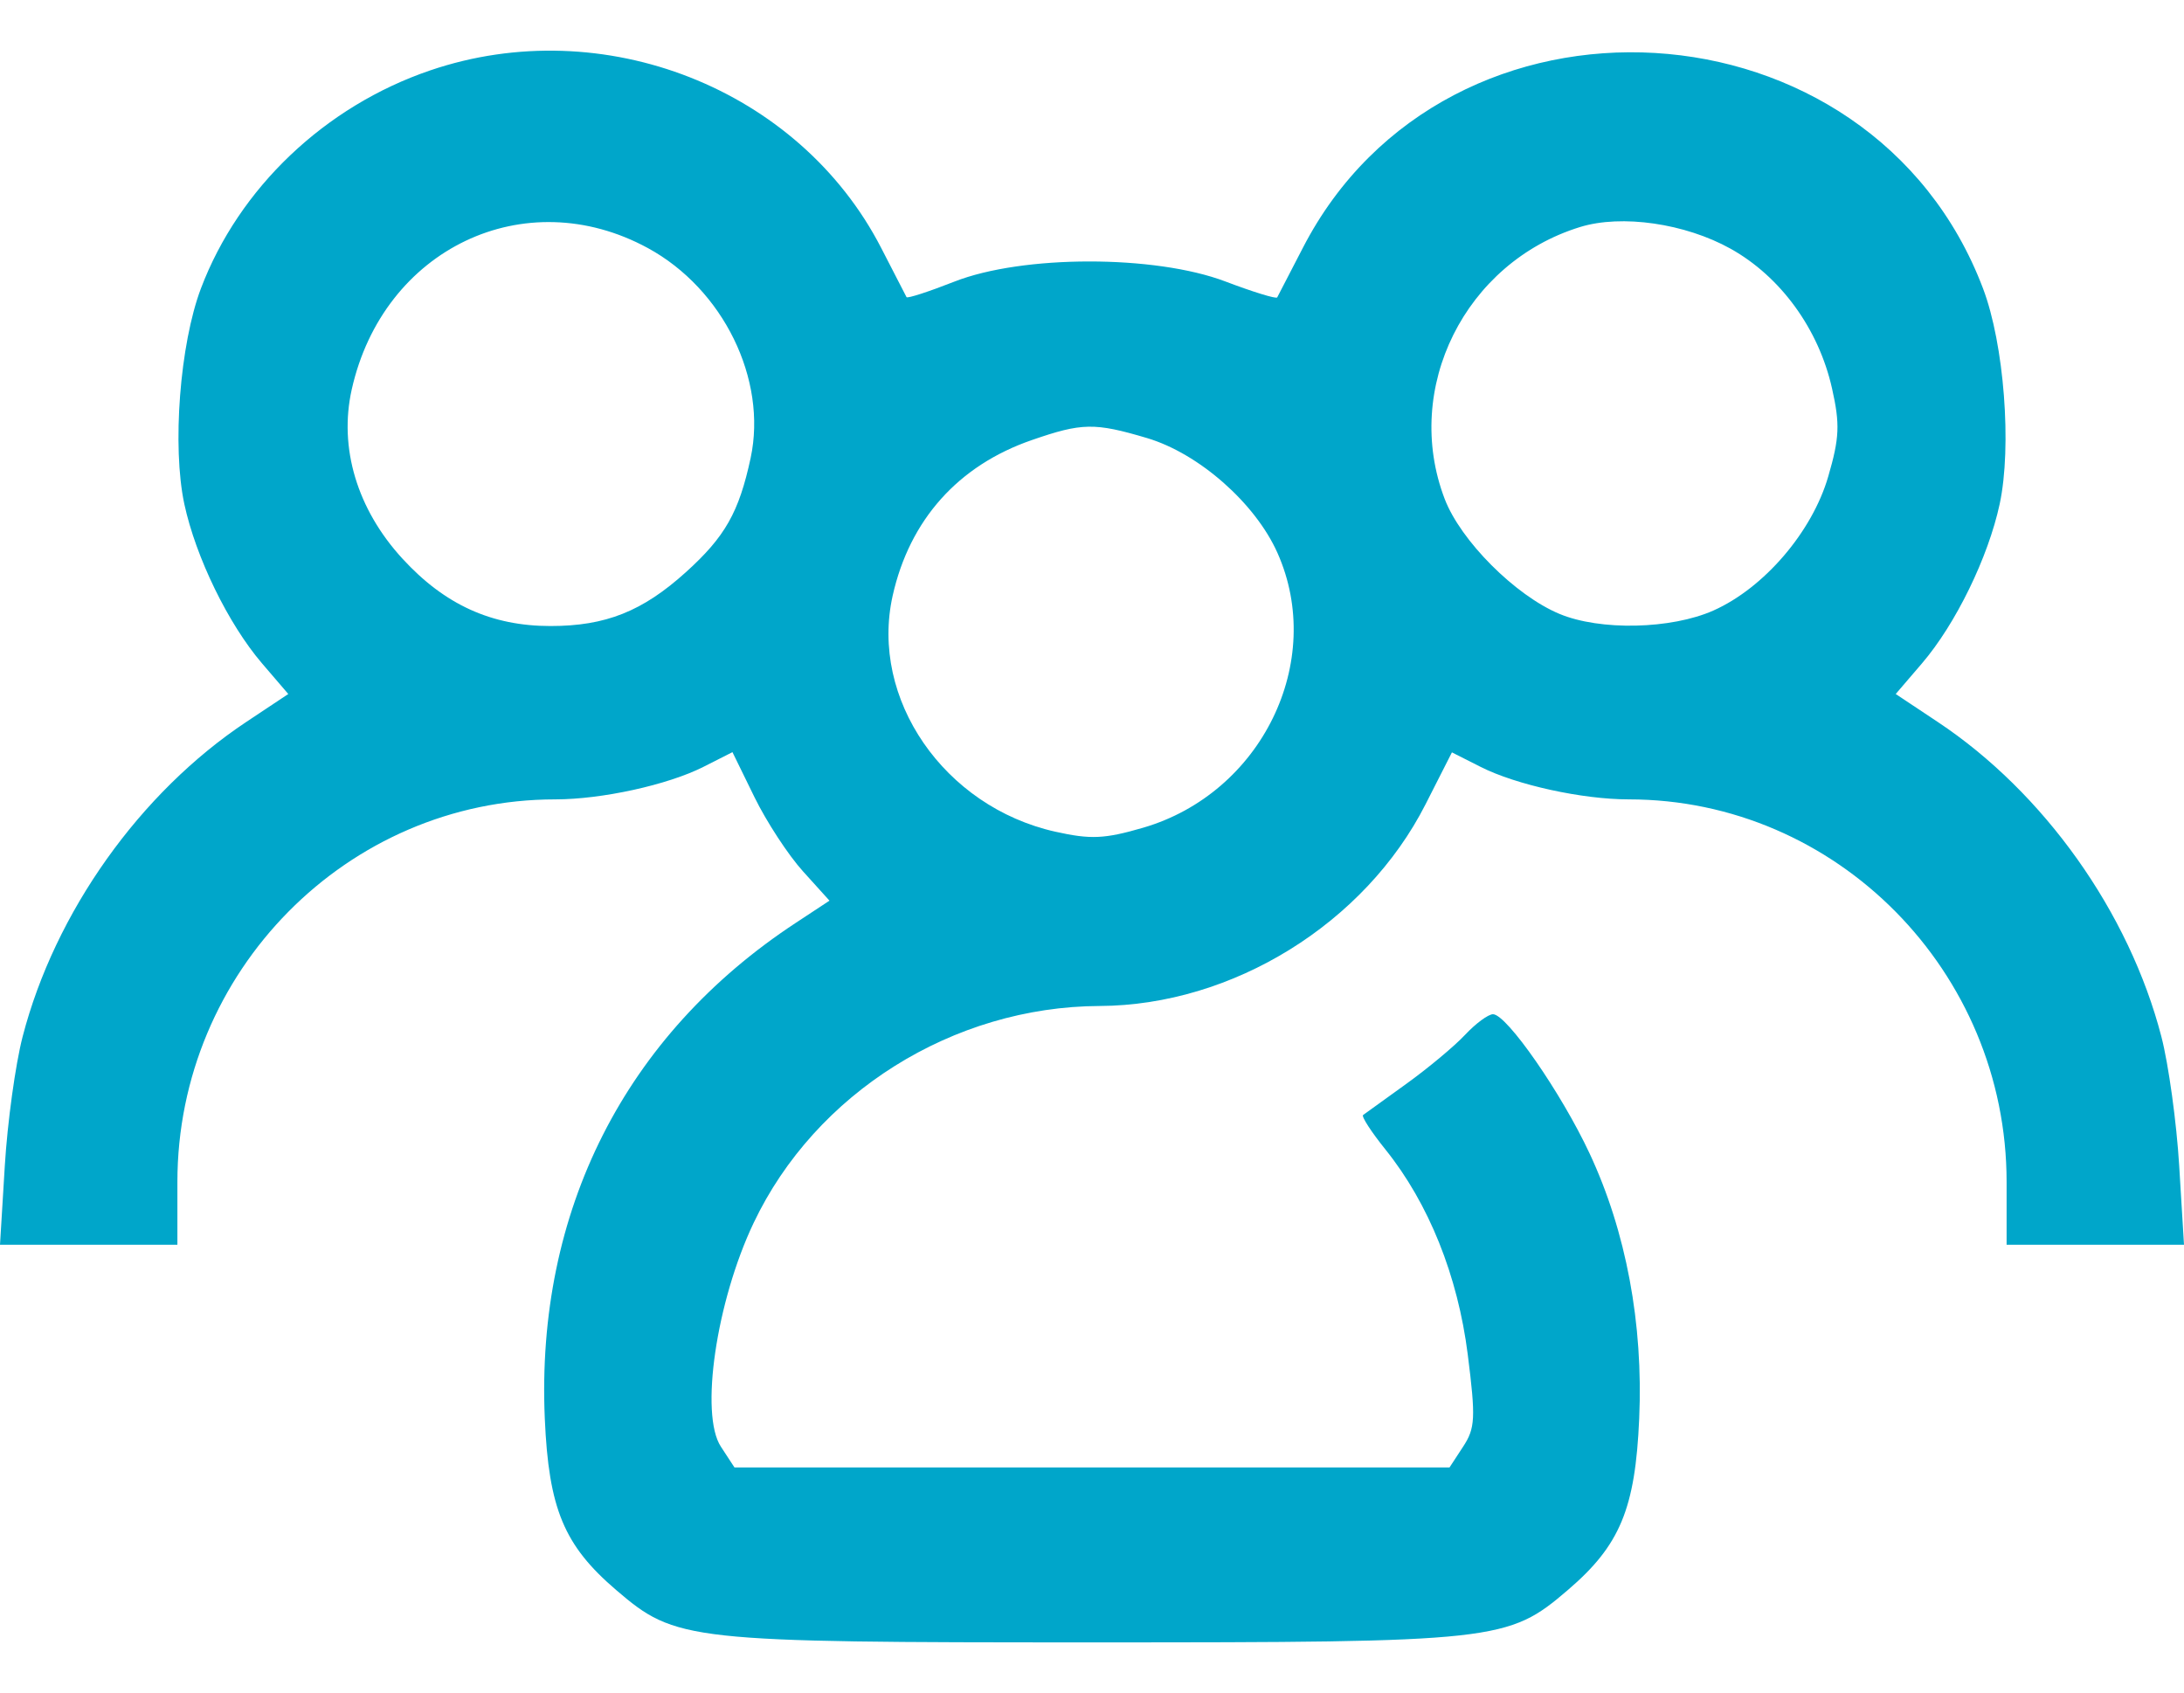 <svg width="40" height="31" viewBox="0 0 40 31" fill="none" xmlns="http://www.w3.org/2000/svg">
<path fill-rule="evenodd" clip-rule="evenodd" d="M7.877 1.29C5.951 1.946 4.376 3.444 3.68 5.283C3.294 6.303 3.15 8.177 3.376 9.232C3.586 10.207 4.18 11.427 4.799 12.15L5.28 12.711L4.513 13.221C2.565 14.514 1.004 16.71 0.414 18.988C0.283 19.493 0.136 20.557 0.088 21.352L0 22.798H1.624H3.249V21.648C3.249 17.794 6.362 14.641 10.168 14.641C11.022 14.641 12.229 14.376 12.884 14.045L13.415 13.776L13.817 14.598C14.038 15.05 14.438 15.662 14.706 15.958L15.192 16.496L14.574 16.903C11.445 18.959 9.812 22.185 9.978 25.982C10.05 27.633 10.329 28.304 11.285 29.122C12.38 30.06 12.578 30.081 20 30.081C27.422 30.081 27.62 30.06 28.715 29.122C29.671 28.304 29.95 27.633 30.022 25.982C30.098 24.243 29.782 22.556 29.113 21.125C28.596 20.019 27.598 18.58 27.345 18.576C27.259 18.575 27.029 18.744 26.835 18.951C26.641 19.159 26.154 19.565 25.754 19.853C25.353 20.141 24.998 20.397 24.965 20.422C24.931 20.447 25.115 20.731 25.374 21.053C26.167 22.04 26.7 23.366 26.882 24.809C27.029 25.973 27.019 26.158 26.797 26.496L26.548 26.877H20H13.452L13.203 26.496C12.815 25.905 13.117 23.842 13.802 22.4C14.933 20.018 17.454 18.436 20.14 18.425C22.576 18.414 25.002 16.912 26.111 14.727L26.592 13.78L27.12 14.047C27.771 14.376 28.98 14.641 29.832 14.641C33.638 14.641 36.751 17.794 36.751 21.648V22.798H38.376H40L39.912 21.352C39.864 20.557 39.717 19.493 39.586 18.988C38.996 16.71 37.435 14.514 35.487 13.221L34.72 12.711L35.201 12.15C35.82 11.427 36.414 10.207 36.624 9.232C36.85 8.177 36.706 6.303 36.319 5.283C34.277 -0.113 26.495 -0.575 23.86 4.543C23.62 5.009 23.409 5.416 23.392 5.447C23.374 5.478 22.948 5.347 22.445 5.156C21.152 4.665 18.727 4.667 17.477 5.159C17.011 5.342 16.618 5.47 16.603 5.442C16.589 5.414 16.38 5.009 16.14 4.543C14.636 1.621 11.049 0.209 7.877 1.29ZM11.865 4.543C13.246 5.294 14.056 6.949 13.748 8.388C13.534 9.383 13.28 9.831 12.564 10.478C11.768 11.197 11.094 11.466 10.082 11.466C9.003 11.466 8.144 11.075 7.371 10.232C6.54 9.327 6.203 8.201 6.442 7.133C7.019 4.556 9.612 3.318 11.865 4.543ZM31.697 4.556C32.614 5.068 33.311 6.028 33.554 7.116C33.701 7.77 33.69 8.021 33.484 8.728C33.19 9.741 32.309 10.769 31.381 11.182C30.607 11.526 29.305 11.555 28.56 11.243C27.751 10.905 26.751 9.903 26.459 9.137C25.685 7.111 26.832 4.807 28.939 4.158C29.7 3.923 30.863 4.091 31.697 4.556ZM21.007 8.023C21.956 8.305 22.99 9.215 23.396 10.125C24.285 12.116 23.104 14.53 20.933 15.161C20.229 15.366 19.974 15.377 19.329 15.233C17.29 14.777 15.927 12.799 16.349 10.911C16.66 9.521 17.55 8.525 18.898 8.06C19.816 7.742 20.047 7.738 21.007 8.023Z" fill="#00A6CA"/>
</svg>
